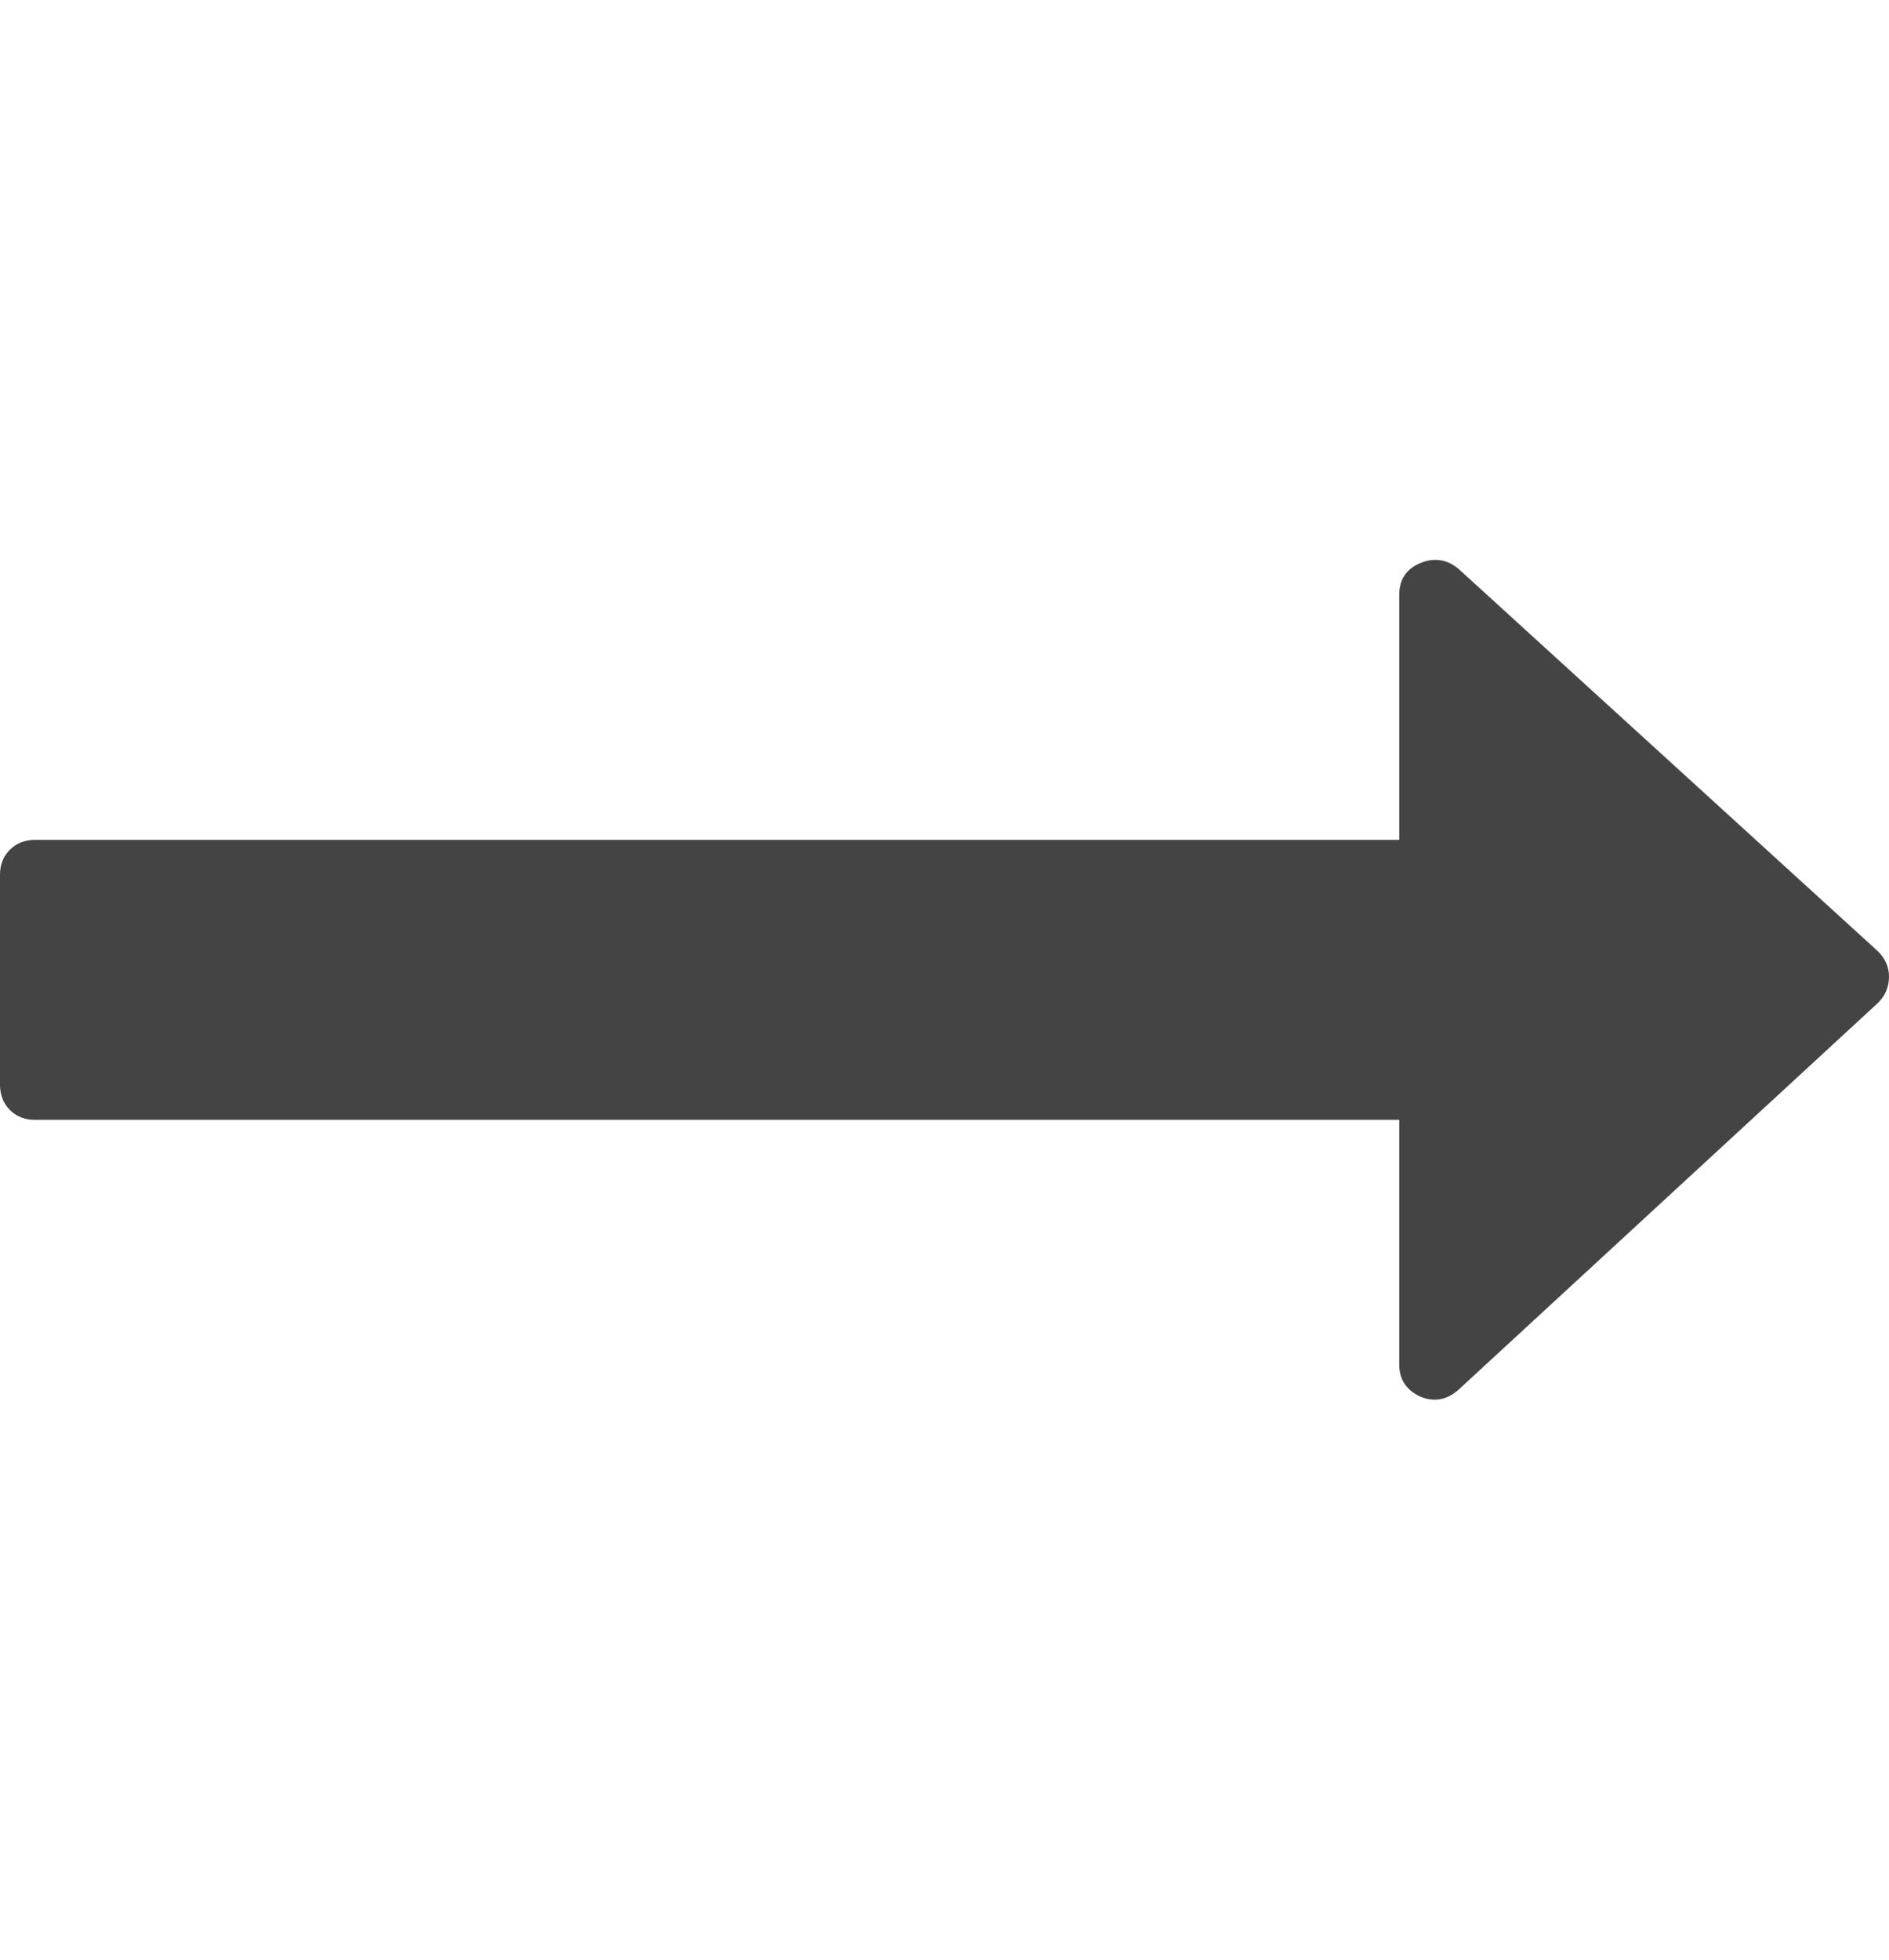 <!-- Generated by IcoMoon.io -->
<svg version="1.1" xmlns="http://www.w3.org/2000/svg" width="27" height="28" viewBox="0 0 27 28">
<title>long-arrow-right</title>
<path fill="#444" d="M27 13.953q0 0.219-0.156 0.375l-6 5.531q-0.25 0.219-0.547 0.094-0.297-0.141-0.297-0.453v-3.5h-19.5q-0.219 0-0.359-0.141t-0.141-0.359v-3q0-0.219 0.141-0.359t0.359-0.141h19.5v-3.5q0-0.328 0.297-0.453t0.547 0.078l6 5.469q0.156 0.156 0.156 0.359z"></path>
</svg>
